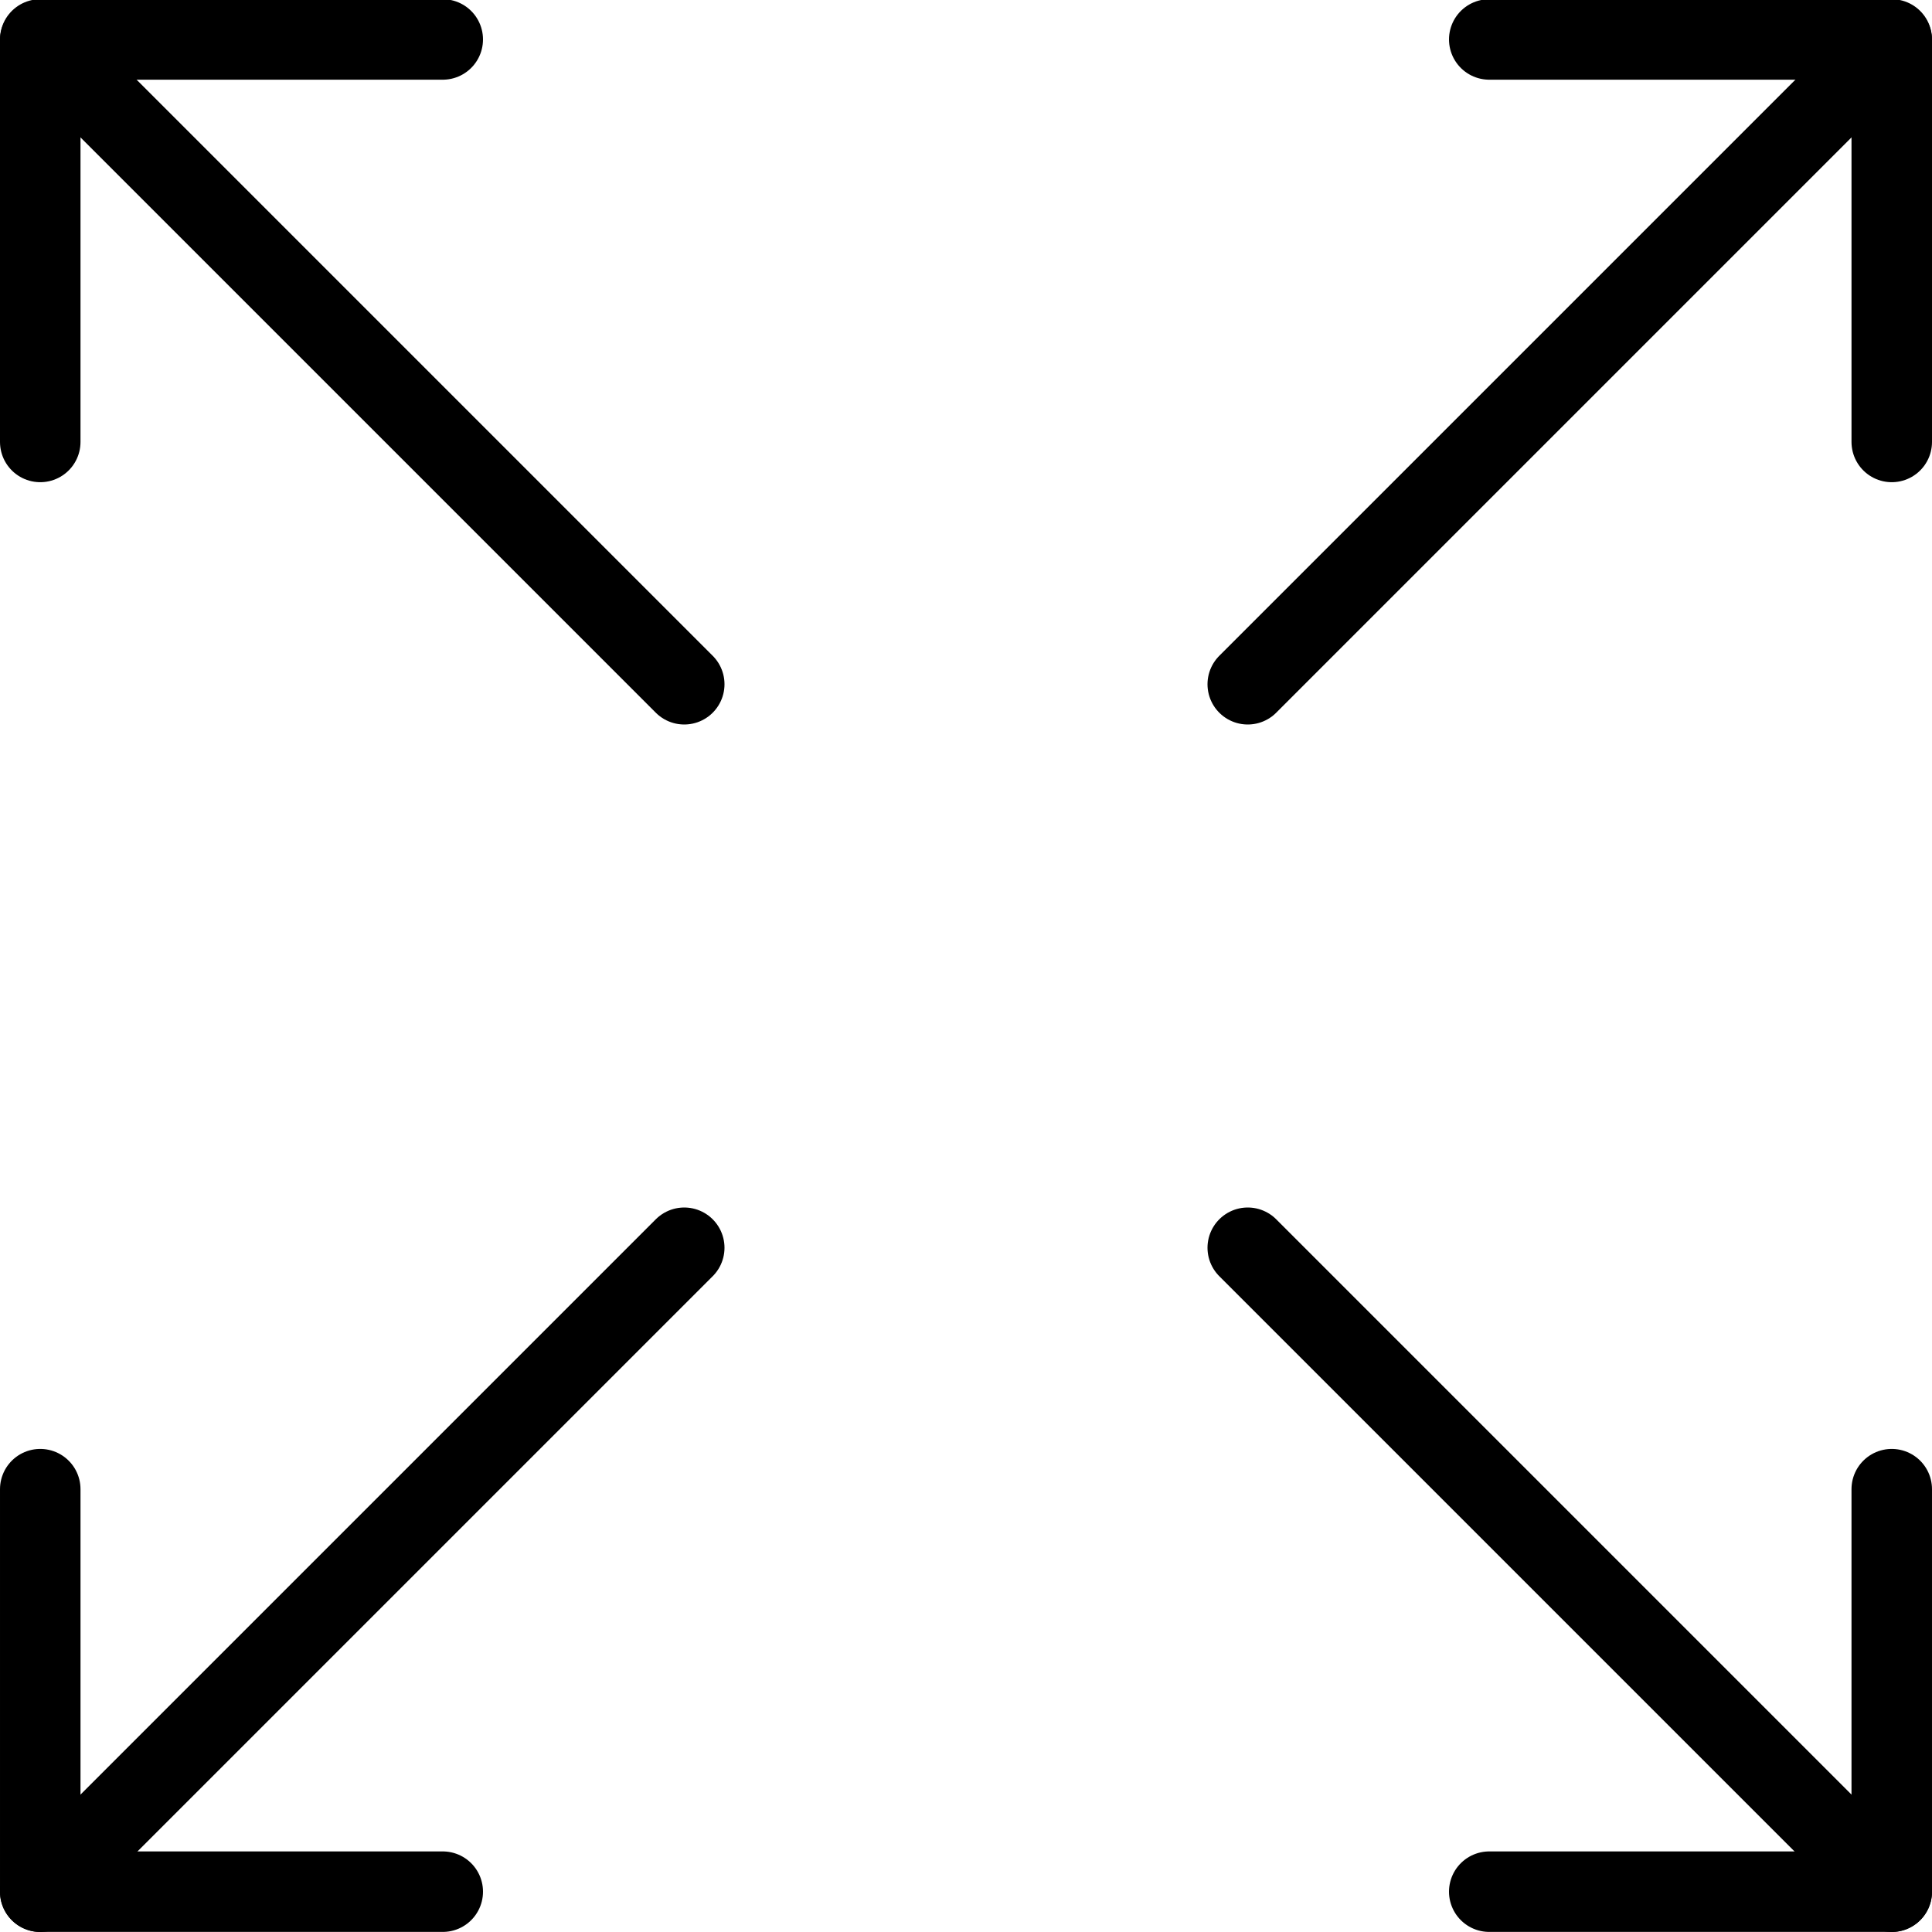 <svg viewBox="0 0 24 24" xmlns="http://www.w3.org/2000/svg"><g stroke-linecap="round" stroke="#000" fill="none" stroke-linejoin="round"><path d="M15.5 8.5l8-8"/><path d="M.5 23.5l8-8"/><path d="M5.5 23.499l-5 0 0-5"/><path d="M23.5 5.49l0-5 -5 0"/><path d="M15.5 15.5l8 8"/><path d="M.5.5l8 8"/><path d="M.5 5.49l0-5 5 0"/><path d="M18.5 23.499l5 0 0-5"/></g></svg>